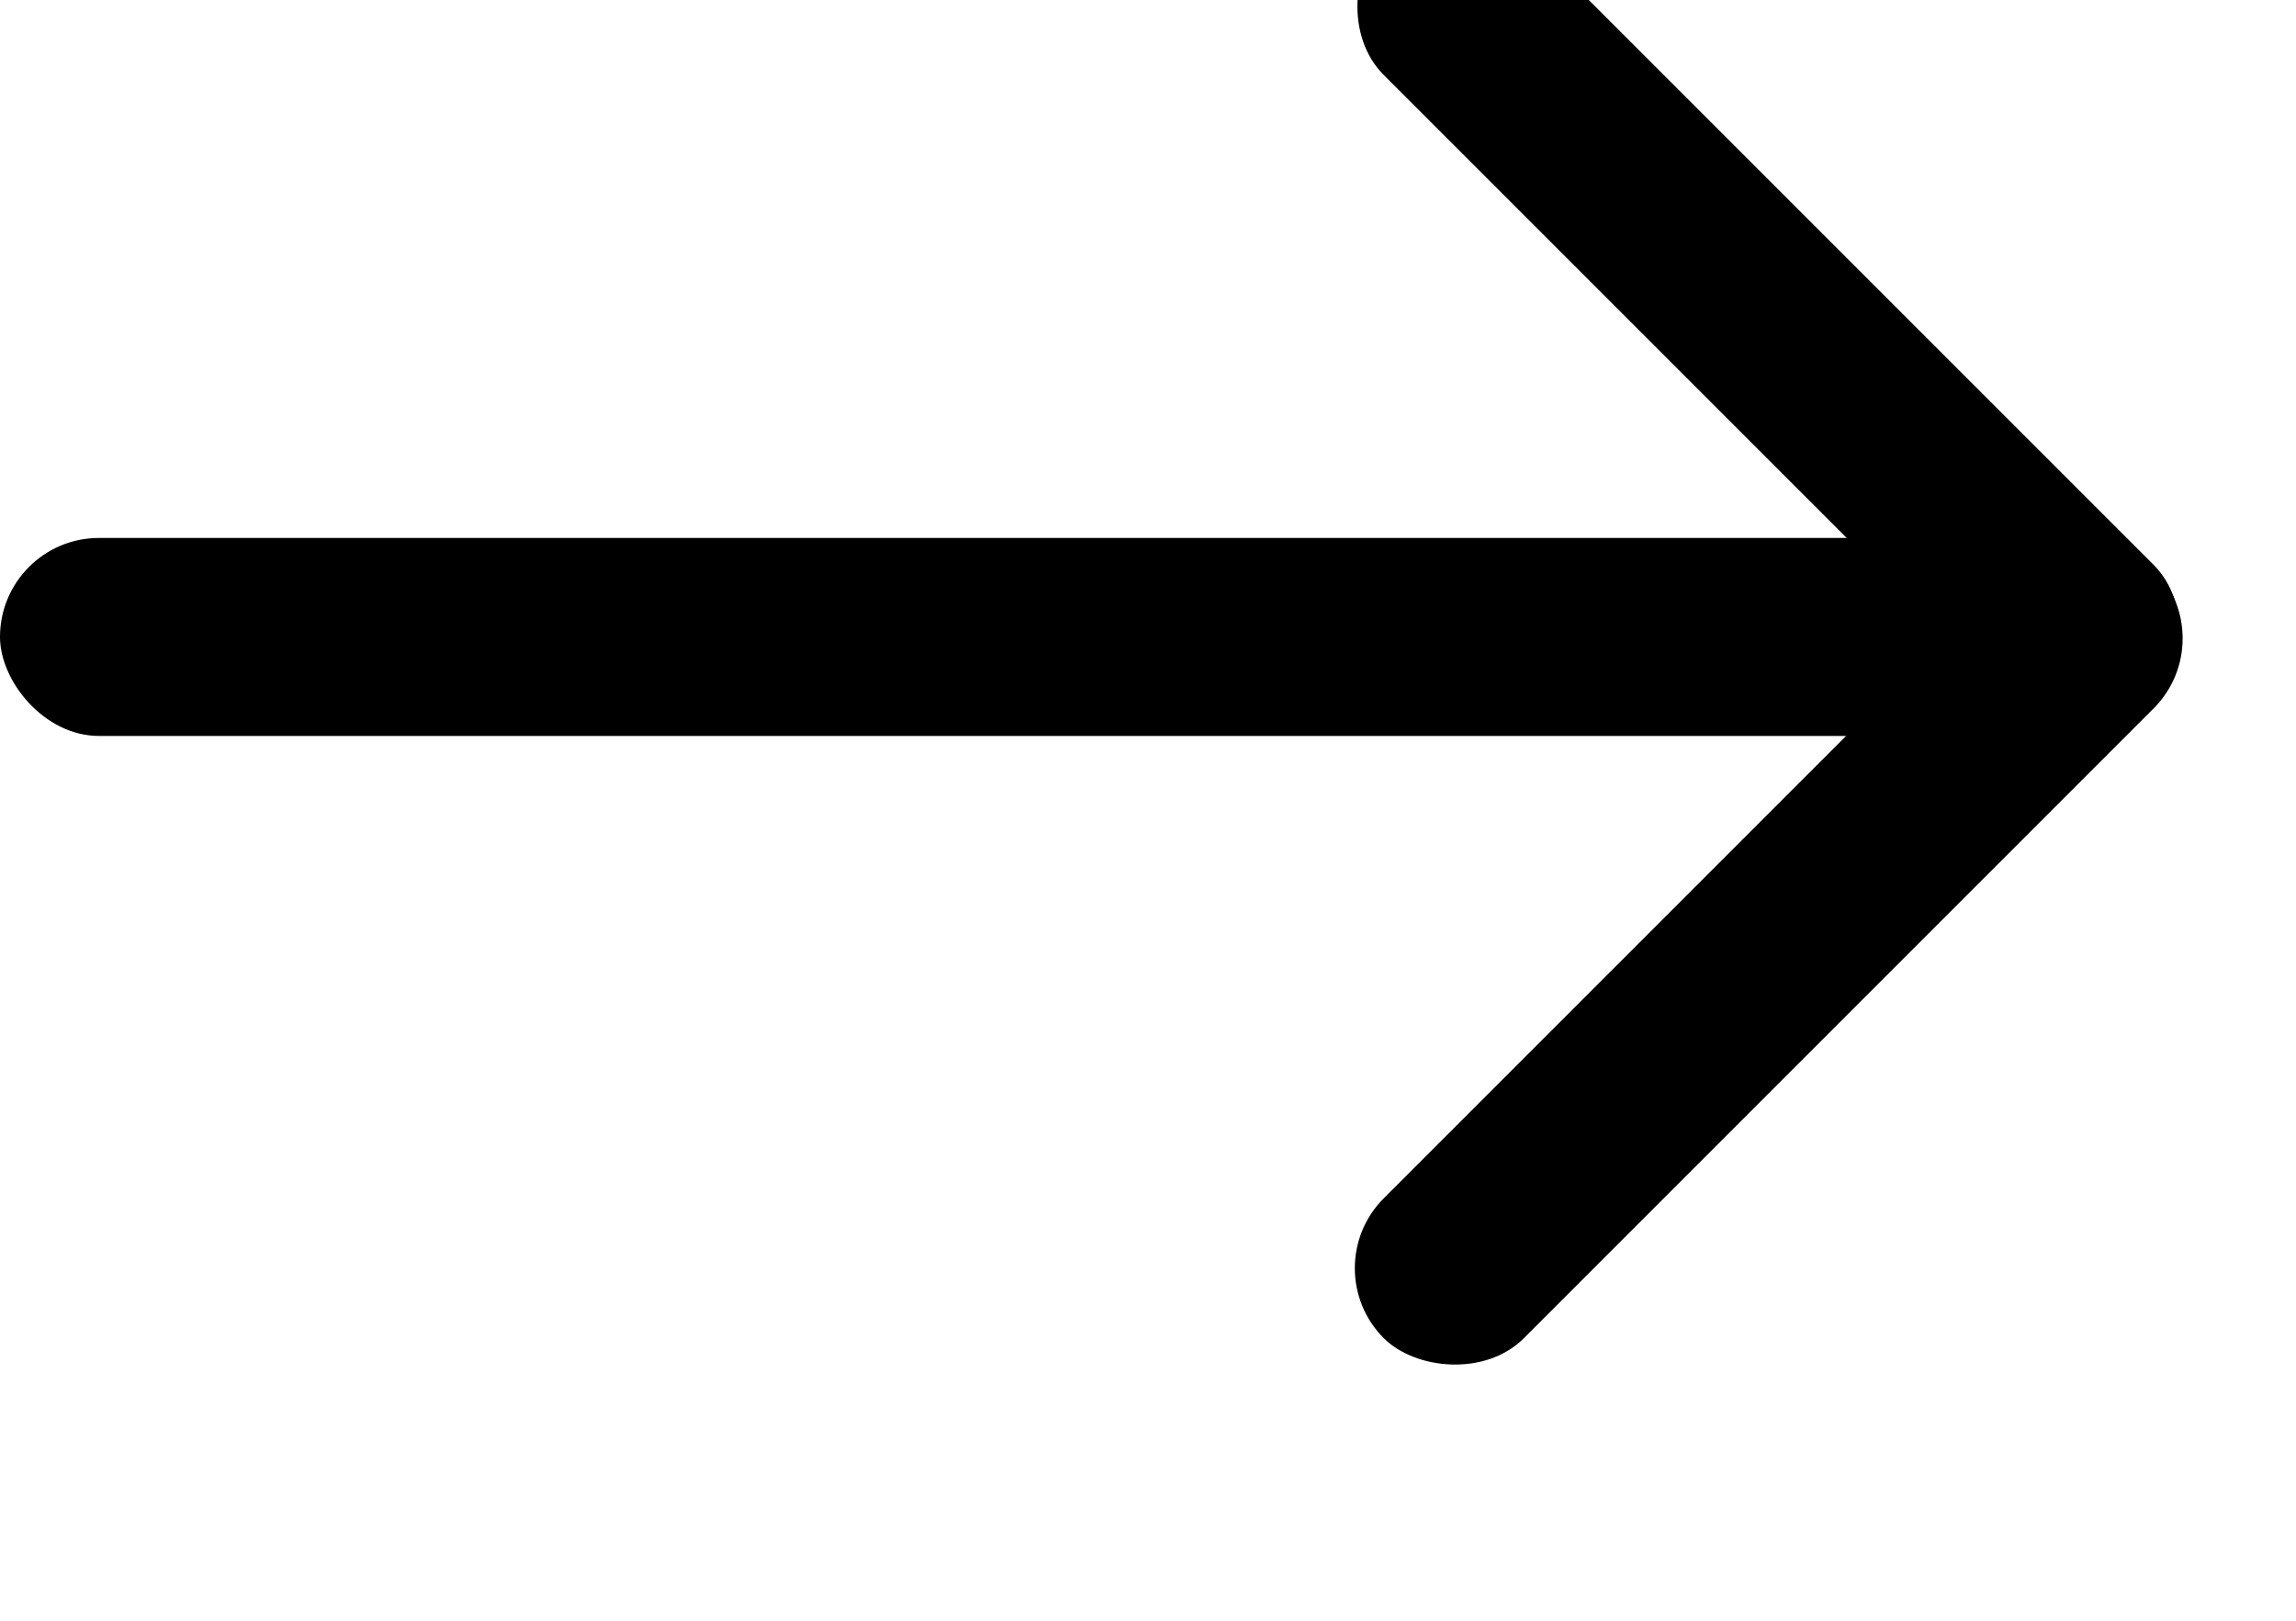 <svg width="17" height="12" viewBox="0 0 17 12" xmlns="http://www.w3.org/2000/svg"><g fill-rule="evenodd" transform="translate(0 -1)"><rect y="4.983" width="15.588" height="1.466" rx=".733"/><g transform="translate(9.725)"><rect transform="rotate(45 3.37 3.368)" x="-.66" y="2.635" width="8.061" height="1.466" rx=".733"/><rect transform="rotate(-45 3.37 8.058)" x="-.66" y="7.326" width="8.061" height="1.466" rx=".733"/></g></g></svg>